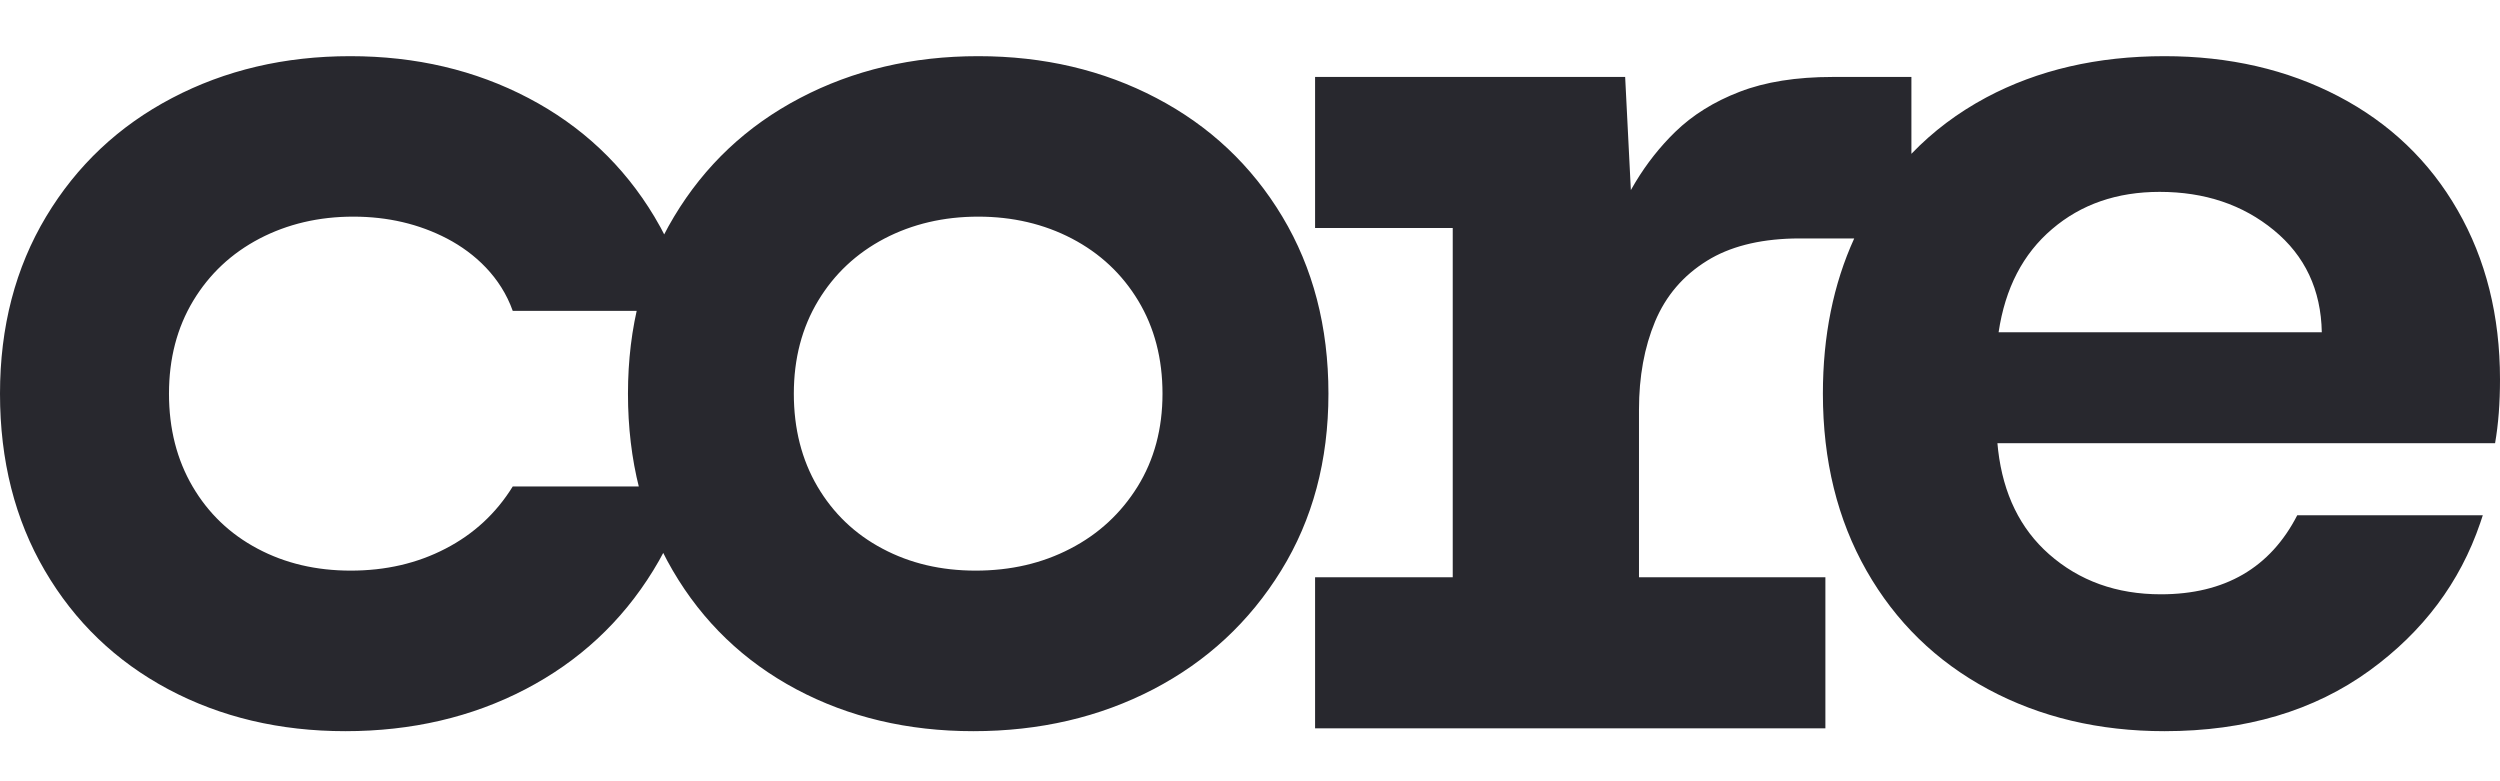 <svg xmlns="http://www.w3.org/2000/svg" width="32" height="10" viewBox="0 0 32 10" fill="none">
  <path d="M12.521 0.719C13.36 0.719 14.12 0.897 14.802 1.255C15.483 1.612 16.021 2.118 16.414 2.773C16.807 3.428 17.004 4.183 17.004 5.039C17.004 5.895 16.802 6.65 16.398 7.304C15.994 7.959 15.449 8.465 14.762 8.823C14.075 9.18 13.307 9.359 12.458 9.359C11.619 9.359 10.864 9.18 10.193 8.823C9.522 8.465 8.995 7.959 8.612 7.304C8.229 6.65 8.038 5.895 8.038 5.039C8.038 4.183 8.234 3.428 8.628 2.773C9.021 2.118 9.558 1.612 10.24 1.255C10.922 0.897 11.682 0.719 12.521 0.719ZM12.521 2.773C12.079 2.773 11.679 2.867 11.32 3.054C10.962 3.242 10.679 3.507 10.472 3.85C10.265 4.194 10.161 4.59 10.161 5.039C10.161 5.488 10.262 5.884 10.463 6.227C10.665 6.57 10.942 6.836 11.296 7.023C11.649 7.211 12.046 7.304 12.488 7.304C12.935 7.304 13.339 7.211 13.7 7.023C14.062 6.836 14.349 6.57 14.562 6.227C14.774 5.884 14.88 5.488 14.88 5.039C14.88 4.59 14.777 4.194 14.57 3.85C14.363 3.507 14.08 3.242 13.721 3.054C13.363 2.867 12.962 2.773 12.521 2.773ZM4.483 0.719C5.322 0.719 6.082 0.897 6.764 1.255C7.445 1.612 7.983 2.118 8.376 2.773C8.598 3.143 8.758 3.545 8.854 3.979L6.563 3.979C6.41 3.548 6.081 3.242 5.723 3.054C5.364 2.867 4.964 2.773 4.522 2.773C4.081 2.773 3.681 2.867 3.322 3.054C2.963 3.242 2.68 3.507 2.473 3.85C2.266 4.194 2.163 4.59 2.163 5.039C2.163 5.488 2.264 5.884 2.465 6.227C2.666 6.57 2.944 6.836 3.297 7.023C3.65 7.211 4.048 7.304 4.489 7.304C4.936 7.304 5.34 7.211 5.702 7.023C6.064 6.836 6.351 6.57 6.563 6.227L8.82 6.227C8.719 6.612 8.566 6.971 8.36 7.304C7.957 7.959 7.411 8.465 6.724 8.823C6.038 9.18 5.269 9.359 4.42 9.359C3.581 9.359 2.826 9.18 2.155 8.823C1.484 8.465 0.957 7.959 0.574 7.304C0.191 6.65 0 5.895 0 5.039C0 4.183 0.197 3.428 0.59 2.773C0.983 2.118 1.521 1.612 2.202 1.255C2.884 0.897 3.644 0.719 4.483 0.719ZM27.706 0.719C28.534 0.719 29.276 0.89 29.931 1.232C30.587 1.575 31.096 2.061 31.457 2.69C31.819 3.319 32 4.042 32 4.857C32 5.16 31.979 5.431 31.937 5.673H25.567L25.576 5.763C25.642 6.324 25.859 6.768 26.227 7.093C26.615 7.435 27.092 7.607 27.659 7.607C28.477 7.607 29.059 7.269 29.405 6.595H31.78L31.747 6.694C31.488 7.455 31.016 8.084 30.333 8.581C29.62 9.099 28.744 9.359 27.706 9.359C26.867 9.359 26.114 9.18 25.449 8.823C24.783 8.465 24.264 7.959 23.891 7.304C23.519 6.65 23.333 5.895 23.333 5.039C23.333 4.3 23.467 3.637 23.734 3.052L23.043 3.052L22.947 3.053C22.502 3.065 22.136 3.16 21.851 3.337C21.544 3.527 21.323 3.786 21.185 4.115C21.048 4.444 20.979 4.82 20.979 5.242V7.389H23.365V9.323H16.833V7.389H18.595V2.918H16.833V0.985H20.802L20.875 2.433L20.935 2.33C21.079 2.092 21.248 1.878 21.442 1.689C21.664 1.473 21.939 1.301 22.267 1.175C22.595 1.048 22.992 0.985 23.459 0.985H24.466L24.466 1.969C24.741 1.682 25.061 1.442 25.425 1.247C26.086 0.895 26.846 0.719 27.706 0.719ZM27.643 2.456C27.098 2.456 26.639 2.614 26.267 2.932C25.894 3.249 25.666 3.689 25.582 4.253H29.719C29.709 3.71 29.504 3.274 29.106 2.947C28.707 2.619 28.22 2.456 27.643 2.456Z" fill="#28282E"/>
</svg>
